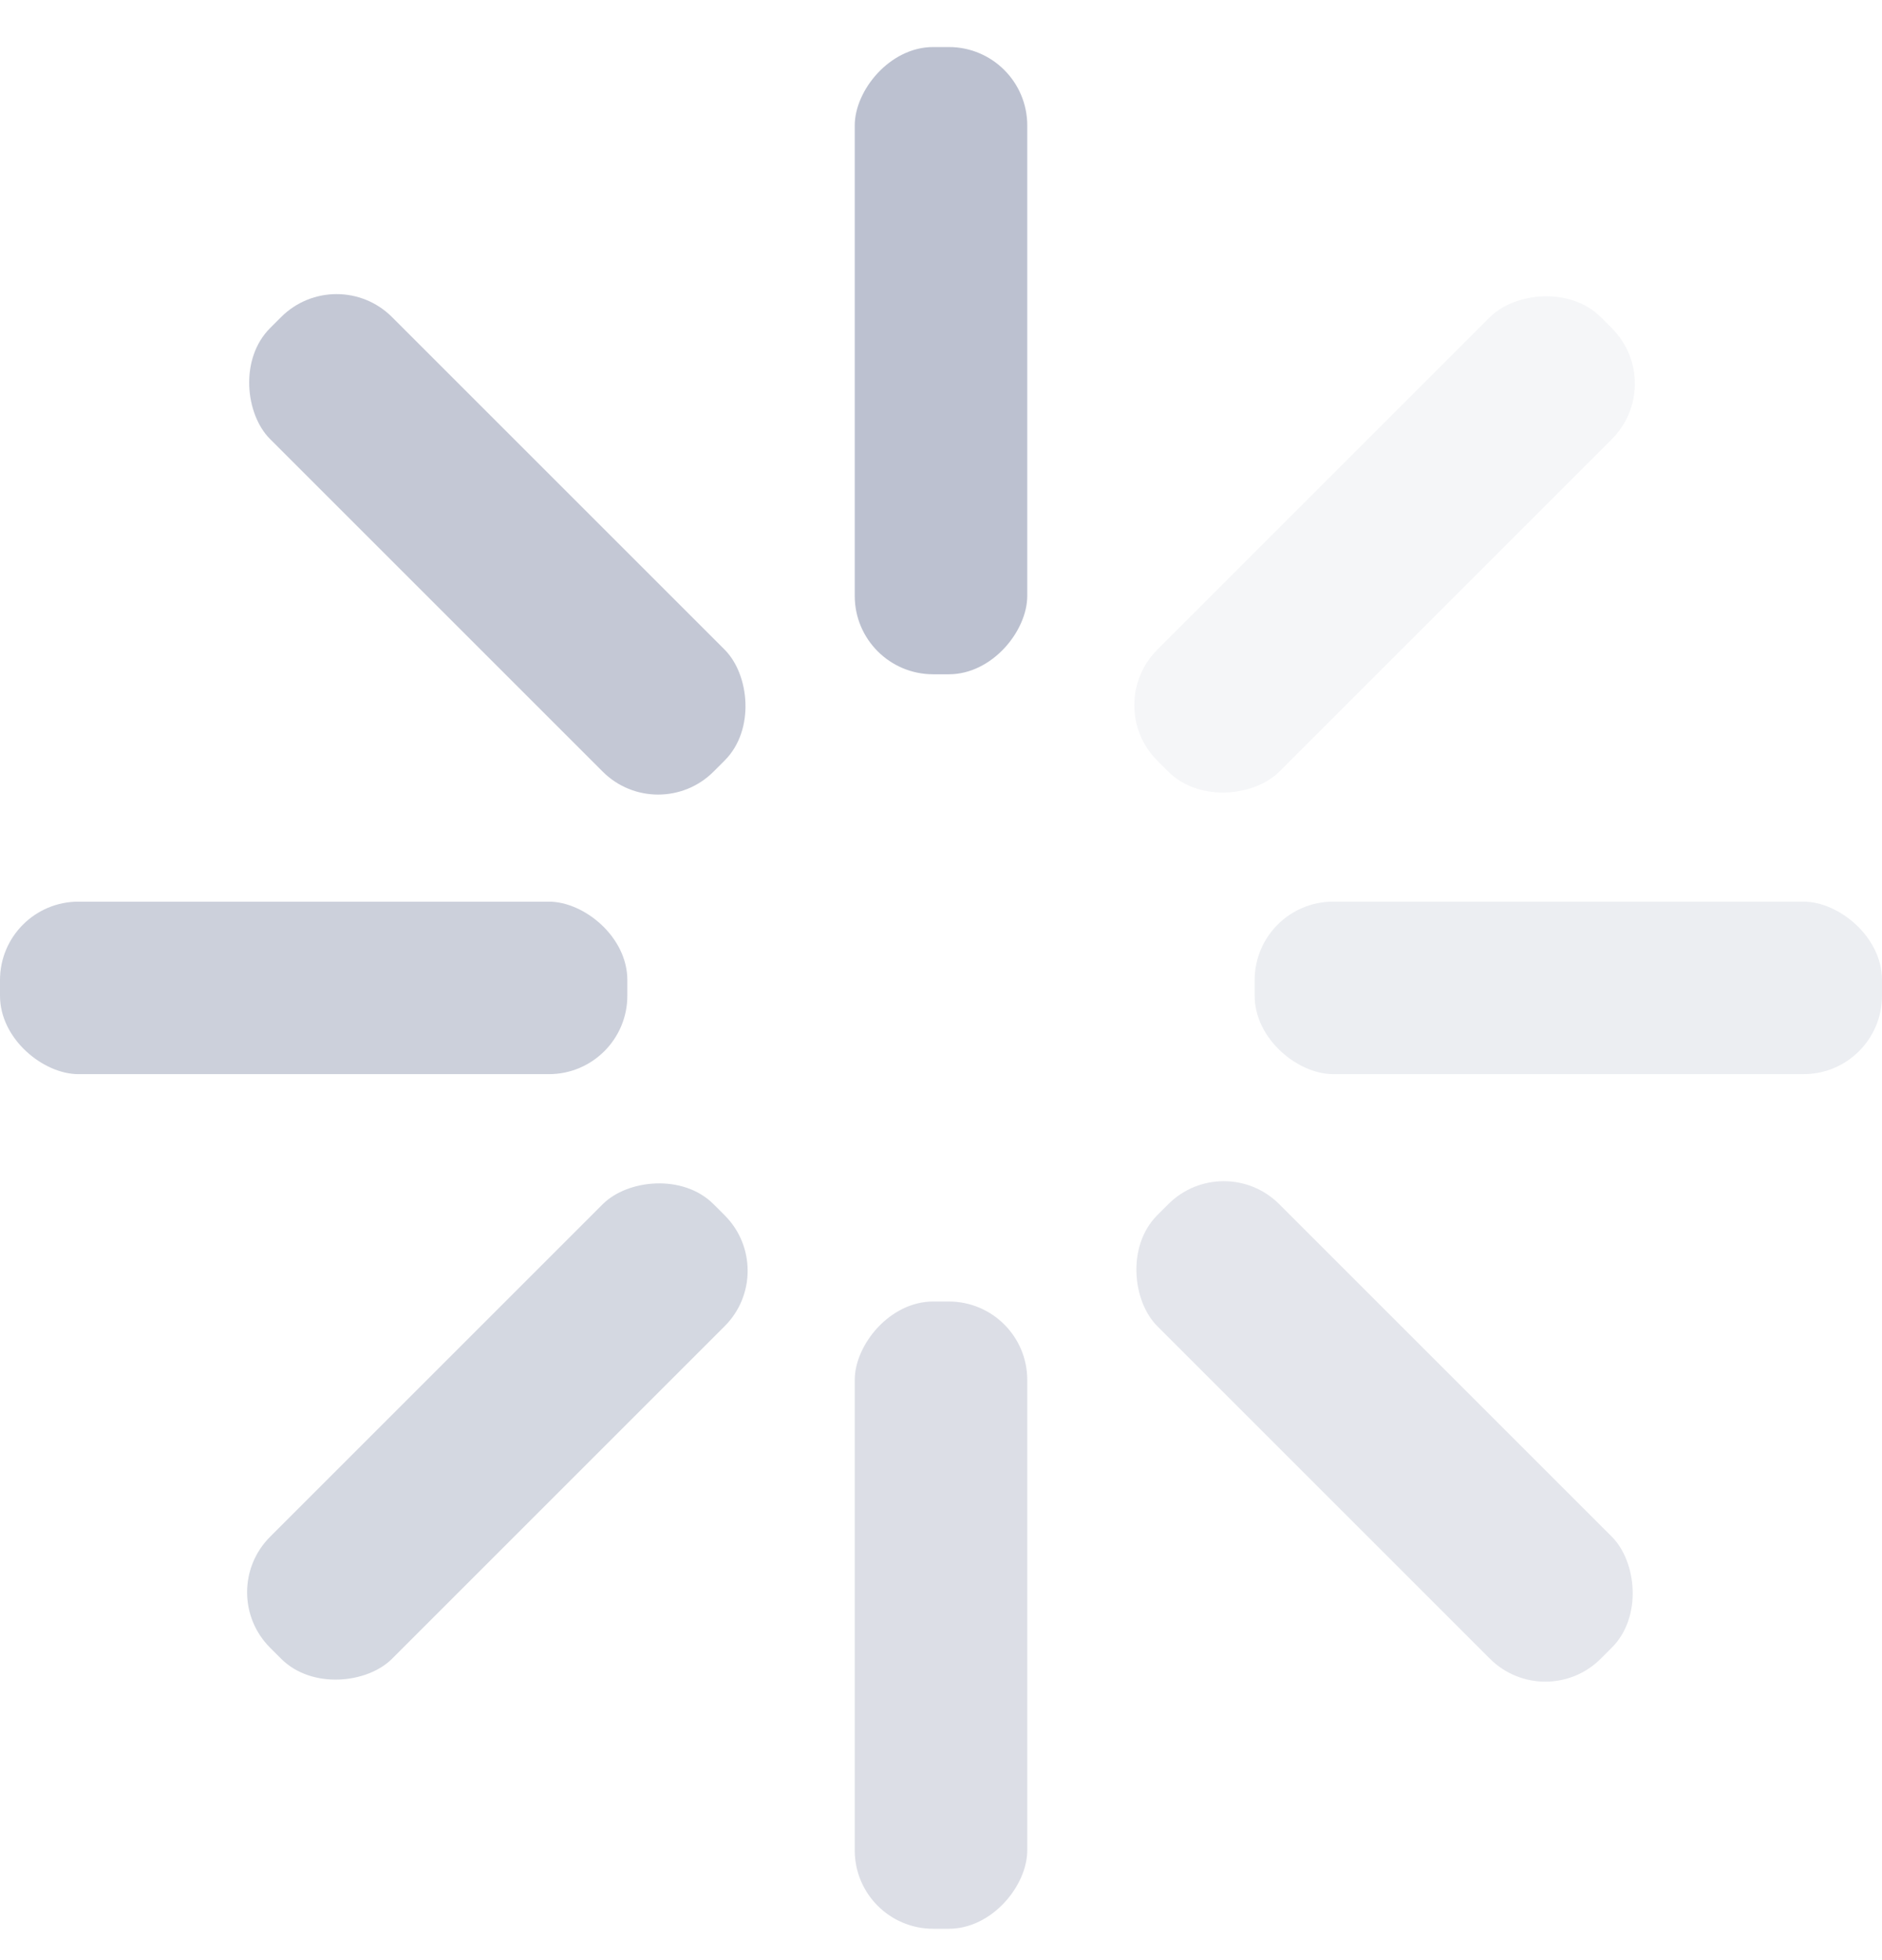 <svg width="24" height="25" viewBox="0 0 24 25" fill="none" xmlns="http://www.w3.org/2000/svg">
<g clip-path="url(#clip0_202_2859)">
<rect width="2.2" height="8" rx="1" transform="matrix(-1 0 0 1 13.1 0.6)" fill="#BCC1D0"/>
<rect opacity="0.88" width="2.2" height="8" rx="1" transform="matrix(-0.707 0.707 0.707 0.707 4.292 3.337)" fill="#BCC1D0"/>
<rect opacity="0.76" width="2.2" height="8" rx="1" transform="matrix(4.37114e-08 1 1 -4.37114e-08 0 11.5)" fill="#BCC1D0"/>
<rect opacity="0.64" width="2.2" height="8" rx="1" transform="matrix(0.707 0.707 0.707 -0.707 2.737 20.308)" fill="#BCC1D0"/>
<rect opacity="0.52" width="2.2" height="8" rx="1" transform="matrix(-1 0 0 1 13.1 16.6)" fill="#BCC1D0"/>
<rect opacity="0.4" width="2.2" height="8" rx="1" transform="matrix(-0.707 0.707 0.707 0.707 15.606 14.651)" fill="#BCC1D0"/>
<rect opacity="0.28" width="2.2" height="8" rx="1" transform="matrix(4.37114e-08 1 1 -4.37114e-08 16 11.5)" fill="#BCC1D0"/>
<rect opacity="0.16" width="2.2" height="8" rx="1" transform="matrix(0.707 0.707 0.707 -0.707 14.051 8.994)" fill="#BCC1D0"/>
</g>
<defs>
<clipPath id="clip0_202_2859">
<rect width="24" height="24" fill="white" transform="translate(0 0.6)"/>
</clipPath>
</defs>
</svg>
